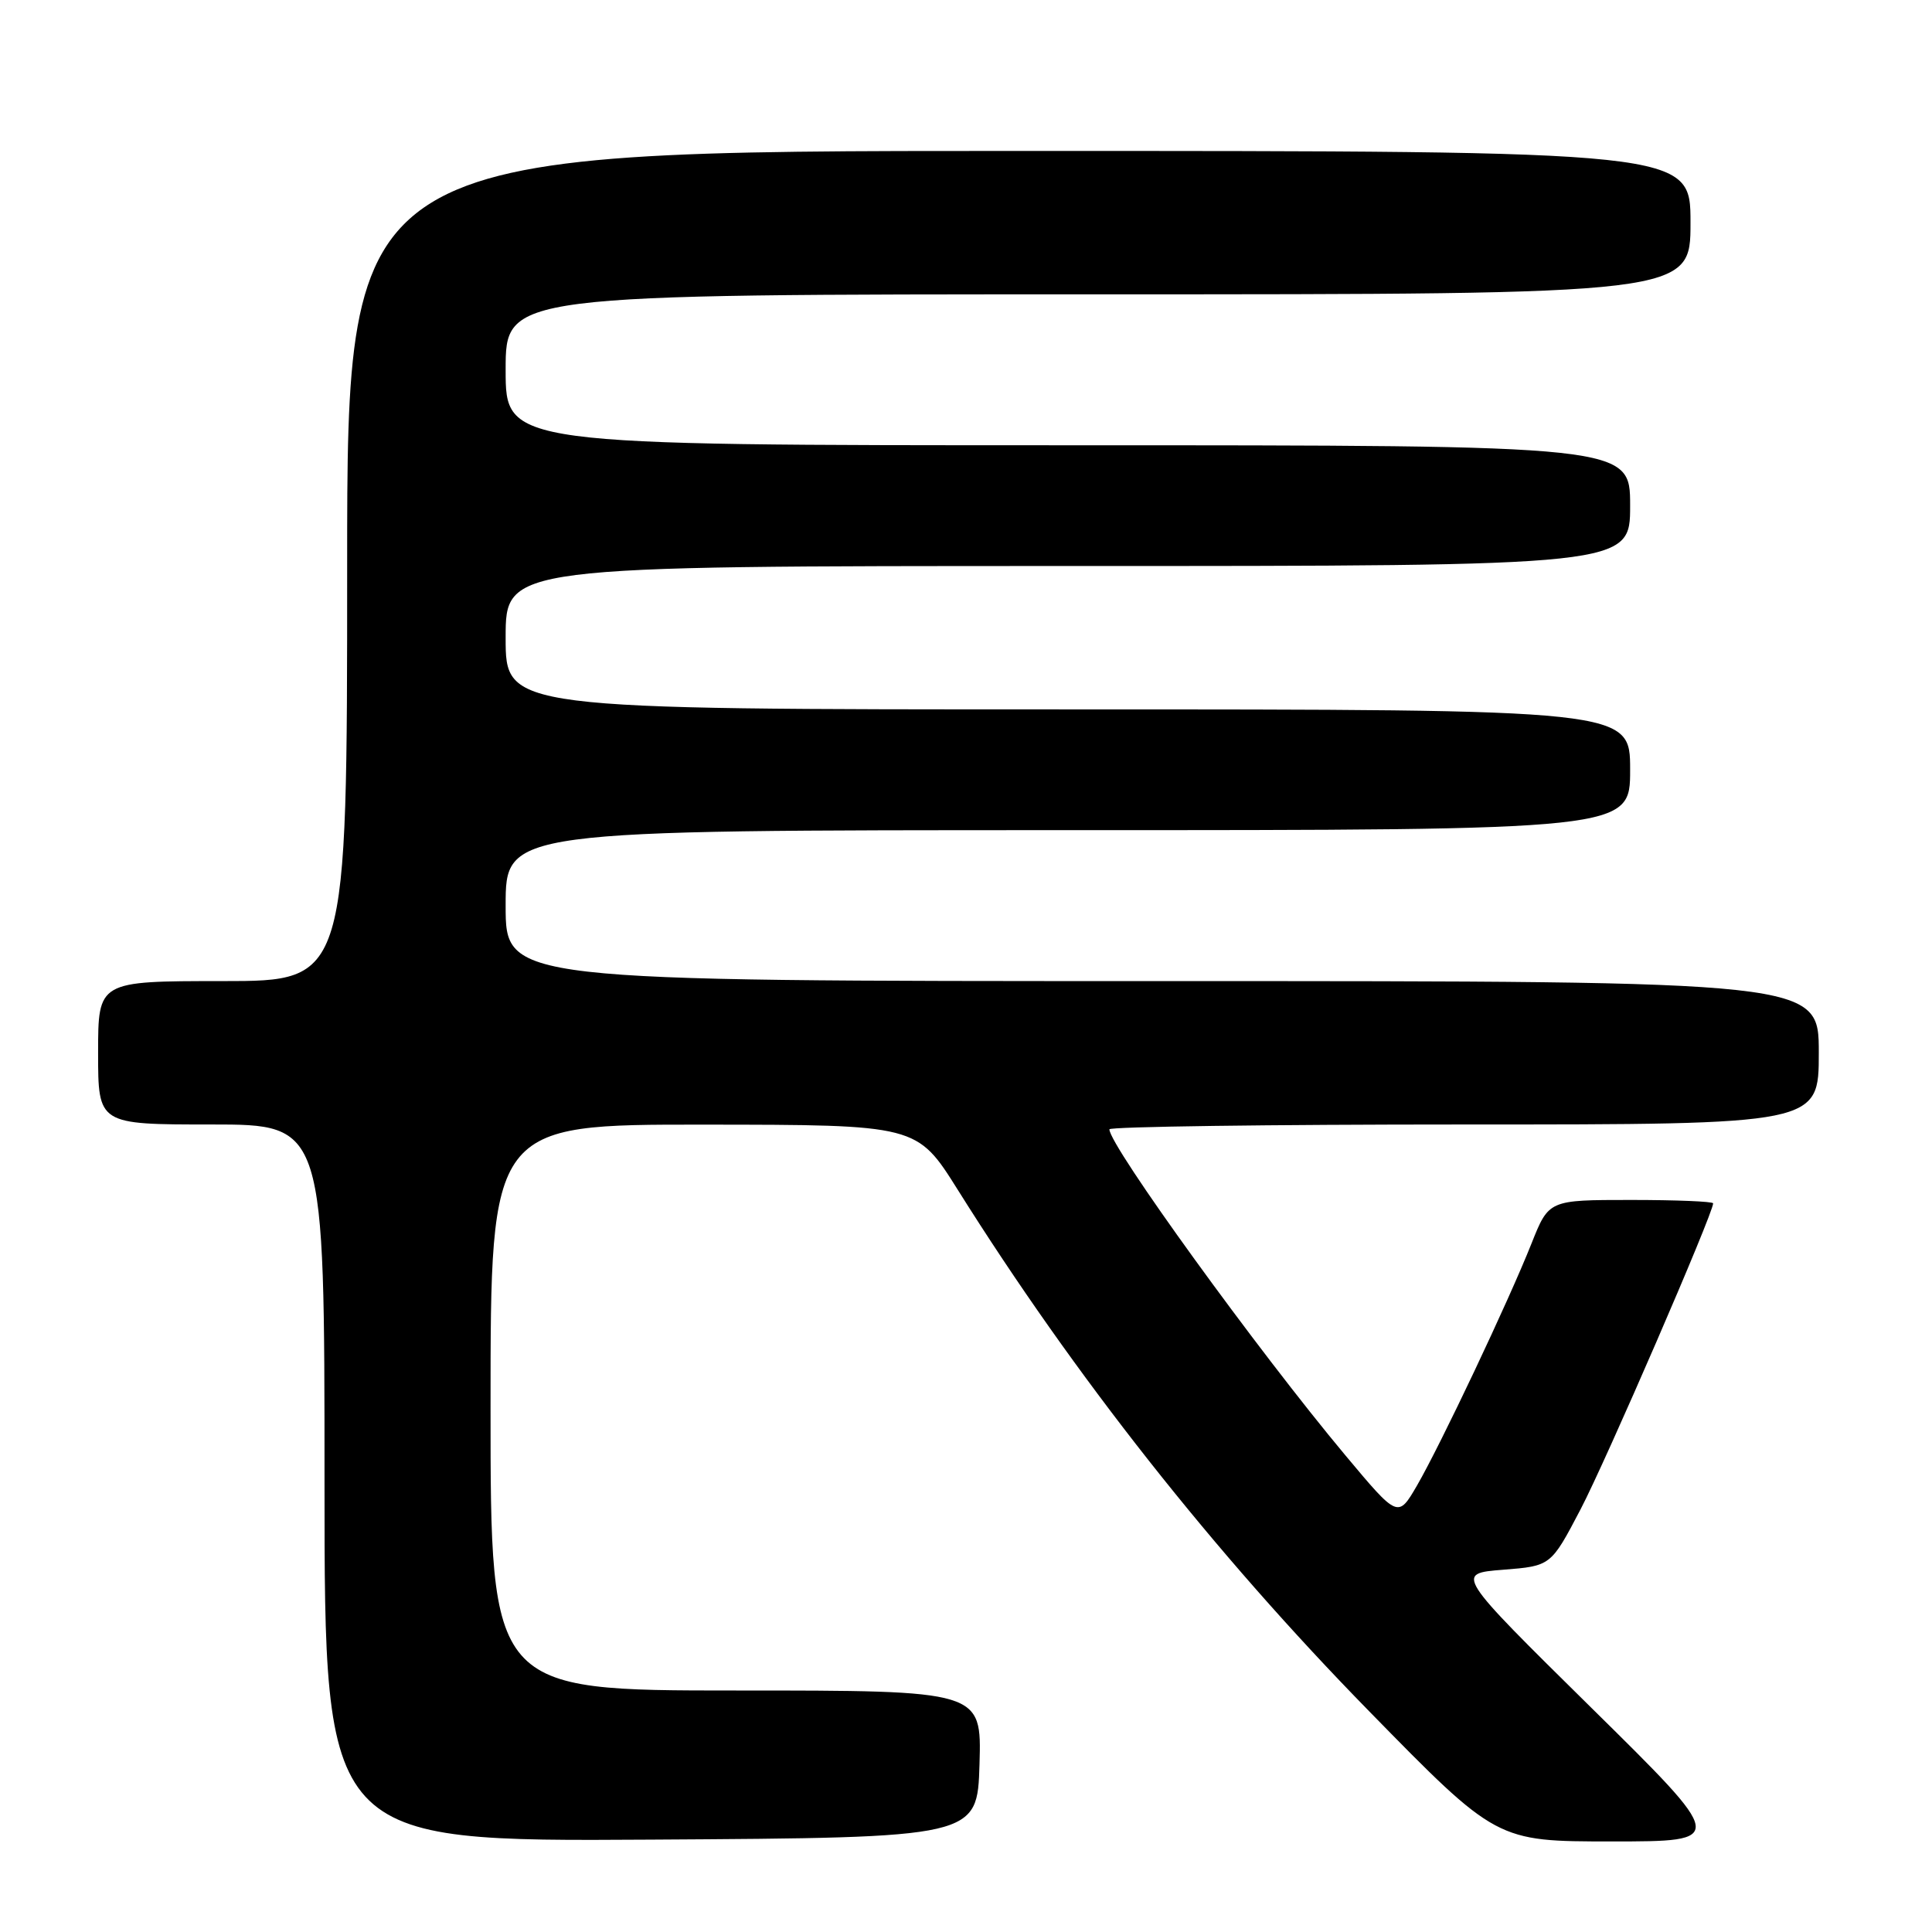 <?xml version="1.0" encoding="UTF-8" standalone="no"?>
<!DOCTYPE svg PUBLIC "-//W3C//DTD SVG 1.1//EN" "http://www.w3.org/Graphics/SVG/1.1/DTD/svg11.dtd" >
<svg xmlns="http://www.w3.org/2000/svg" xmlns:xlink="http://www.w3.org/1999/xlink" version="1.1" viewBox="0 0 256 256">
 <g >
 <path fill="currentColor"
d=" M 129.79 233.75 C 130.07 224.00 130.07 224.00 97.54 224.00 C 65.00 224.00 65.00 224.00 65.00 186.50 C 65.00 149.00 65.00 149.00 93.25 149.02 C 121.50 149.04 121.50 149.04 126.90 157.64 C 142.43 182.39 160.80 205.68 181.40 226.73 C 198.30 244.00 198.30 244.00 213.56 244.00 C 228.83 244.00 228.83 244.00 210.82 226.25 C 192.82 208.50 192.82 208.50 199.16 208.00 C 205.50 207.50 205.50 207.50 209.43 200.00 C 212.77 193.63 227.00 160.79 227.00 159.45 C 227.00 159.20 222.10 159.00 216.12 159.00 C 205.23 159.00 205.23 159.00 202.94 164.75 C 199.89 172.43 190.89 191.43 187.76 196.84 C 185.24 201.17 185.24 201.17 178.27 192.84 C 166.63 178.92 147.00 151.81 147.00 149.64 C 147.00 149.29 168.15 149.00 194.00 149.00 C 241.00 149.00 241.00 149.00 241.00 139.50 C 241.00 130.00 241.00 130.00 154.00 130.00 C 67.00 130.00 67.00 130.00 67.00 120.00 C 67.00 110.00 67.00 110.00 141.50 110.00 C 216.00 110.00 216.00 110.00 216.00 102.00 C 216.00 94.00 216.00 94.00 141.50 94.00 C 67.00 94.00 67.00 94.00 67.00 84.50 C 67.00 75.00 67.00 75.00 141.50 75.00 C 216.00 75.00 216.00 75.00 216.00 67.00 C 216.00 59.00 216.00 59.00 141.50 59.00 C 67.00 59.00 67.00 59.00 67.00 49.00 C 67.00 39.00 67.00 39.00 145.50 39.00 C 224.00 39.00 224.00 39.00 224.00 29.50 C 224.00 20.00 224.00 20.00 135.00 20.00 C 46.00 20.00 46.00 20.00 46.00 75.00 C 46.00 130.00 46.00 130.00 29.50 130.00 C 13.00 130.00 13.00 130.00 13.00 139.50 C 13.00 149.00 13.00 149.00 28.00 149.00 C 43.00 149.00 43.00 149.00 43.00 196.51 C 43.00 244.02 43.00 244.02 86.25 243.76 C 129.50 243.50 129.50 243.50 129.79 233.75 Z "/>
</g>
</svg>